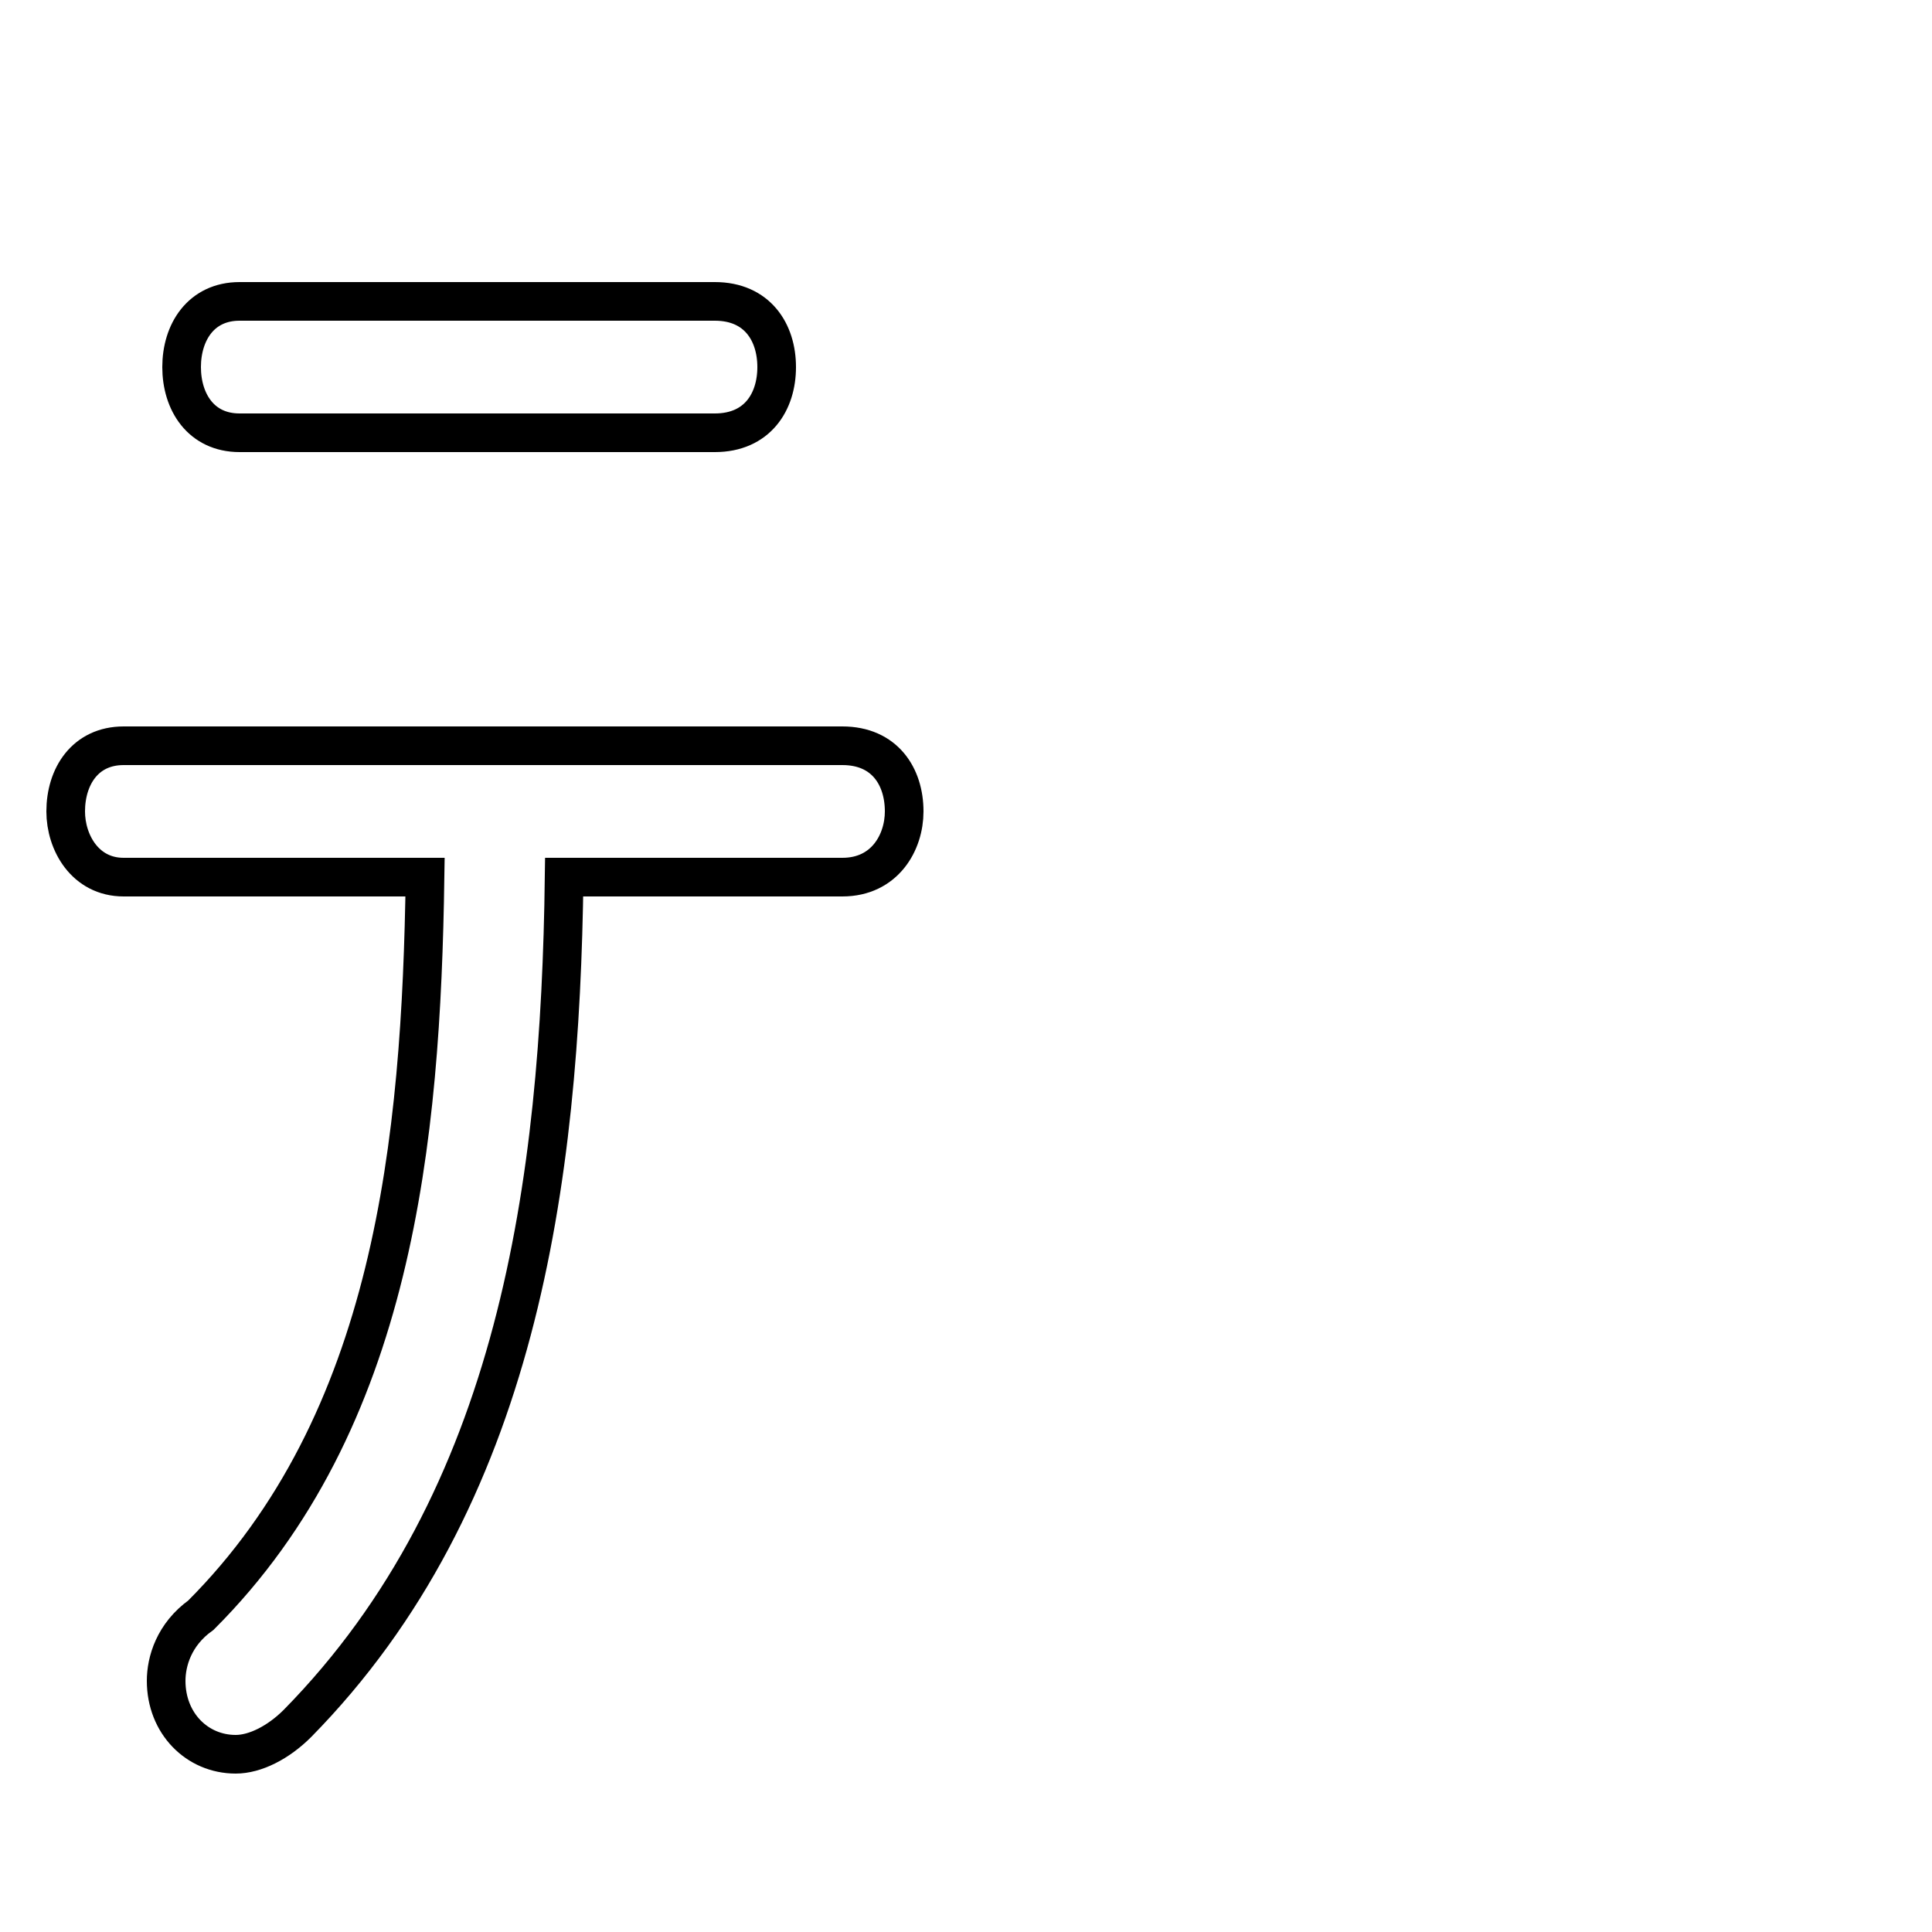 <svg xmlns="http://www.w3.org/2000/svg" viewBox="0 -44.0 50.0 50.0">
    <rect x="0" y="-44.0" width="50.0" height="50.0" fill="#808080" stroke="none"/>
    <g transform="scale(1, -1)">
        <!-- ボディの枠 -->
        <rect x="0" y="-6.0" width="50.0" height="50.0"
            stroke="white" fill="white"/>
        <!-- グリフ座標系の原点 -->
        <circle cx="0" cy="0" r="5" fill="white"/>
        <!-- グリフのアウトライン -->
        <g style="fill:none;stroke:#000000;stroke-width:1;">
<path d="M 6.2 36.2 C 5.2 36.2 4.7 35.4 4.7 34.5 C 4.7 33.6 5.2 32.8 6.2 32.8 L 18.5 32.8 C 19.6 32.8 20.1 33.6 20.1 34.5 C 20.1 35.4 19.6 36.2 18.5 36.2 Z M 21.8 21.3 C 22.9 21.3 23.4 22.2 23.4 23.0 C 23.4 23.9 22.9 24.7 21.8 24.7 L 3.2 24.7 C 2.2 24.7 1.7 23.9 1.7 23.0 C 1.7 22.2 2.2 21.3 3.2 21.3 L 11.0 21.3 C 10.9 14.5 10.2 7.2 5.2 2.2 C 4.5 1.7 4.3 1.0 4.3 0.5 C 4.3 -0.6 5.1 -1.4 6.1 -1.4 C 6.6 -1.4 7.2 -1.1 7.7 -0.6 C 13.4 5.2 14.5 13.4 14.6 21.3 Z"/>
</g>
</g>
</svg>